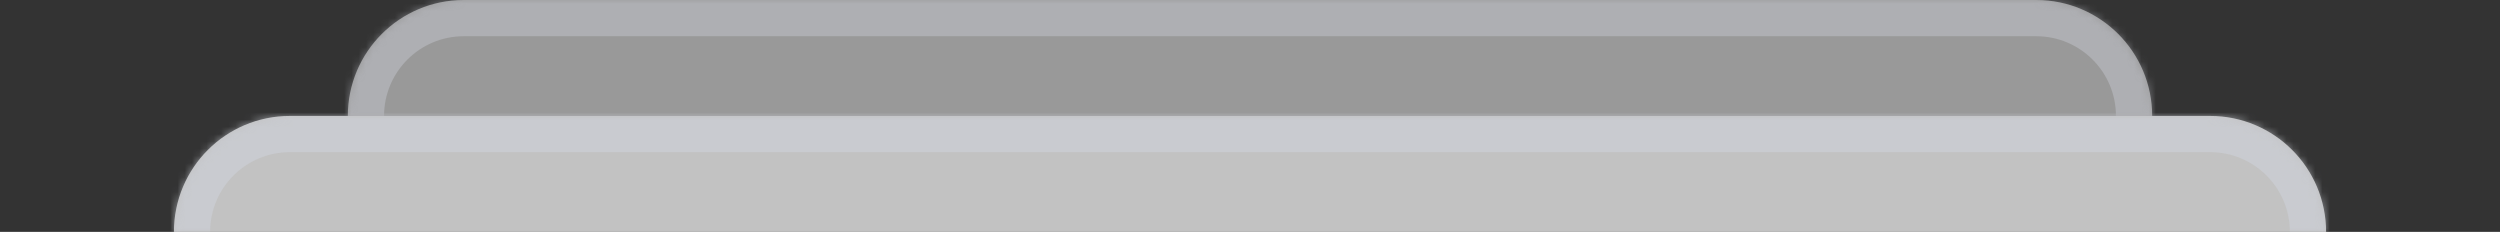 <svg width="345" height="32" viewBox="0 0 345 32" fill="none" xmlns="http://www.w3.org/2000/svg">
<rect x="0" y="0" width="345" height="32" fill="#333333" stroke="none"/>
<mask id="path-1-inside-1_5438_8366" fill="white">
<path d="M48 16C48 7.163 55.163 0 64 0H281C289.837 0 297 7.163 297 16H48Z"/>
</mask>
<path d="M48 16C48 7.163 55.163 0 64 0H281C289.837 0 297 7.163 297 16H48Z" fill="white" fill-opacity="0.5"/>
<path d="M43 16C43 4.402 52.402 -5 64 -5H281C292.598 -5 302 4.402 302 16H292C292 9.925 287.075 5 281 5H64C57.925 5 53 9.925 53 16H43ZM297 16H48H297ZM43 16C43 4.402 52.402 -5 64 -5V5C57.925 5 53 9.925 53 16H43ZM281 -5C292.598 -5 302 4.402 302 16H292C292 9.925 287.075 5 281 5V-5Z" fill="#CDD1D9" fill-opacity="0.4" mask="url(#path-1-inside-1_5438_8366)"/>
<mask id="path-3-inside-2_5438_8366" fill="white">
<path d="M24 32C24 23.163 31.163 16 40 16H305C313.837 16 321 23.163 321 32V32H24V32Z"/>
</mask>
<path d="M24 32C24 23.163 31.163 16 40 16H305C313.837 16 321 23.163 321 32V32H24V32Z" fill="white" fill-opacity="0.7"/>
<path d="M19 32C19 20.402 28.402 11 40 11H305C316.598 11 326 20.402 326 32H316C316 25.925 311.075 21 305 21H40C33.925 21 29 25.925 29 32H19ZM321 32H24H321ZM19 32C19 20.402 28.402 11 40 11V21C33.925 21 29 25.925 29 32H19ZM305 11C316.598 11 326 20.402 326 32H316C316 25.925 311.075 21 305 21V11Z" fill="#CDD1D9" fill-opacity="0.6" mask="url(#path-3-inside-2_5438_8366)"/>
</svg>
